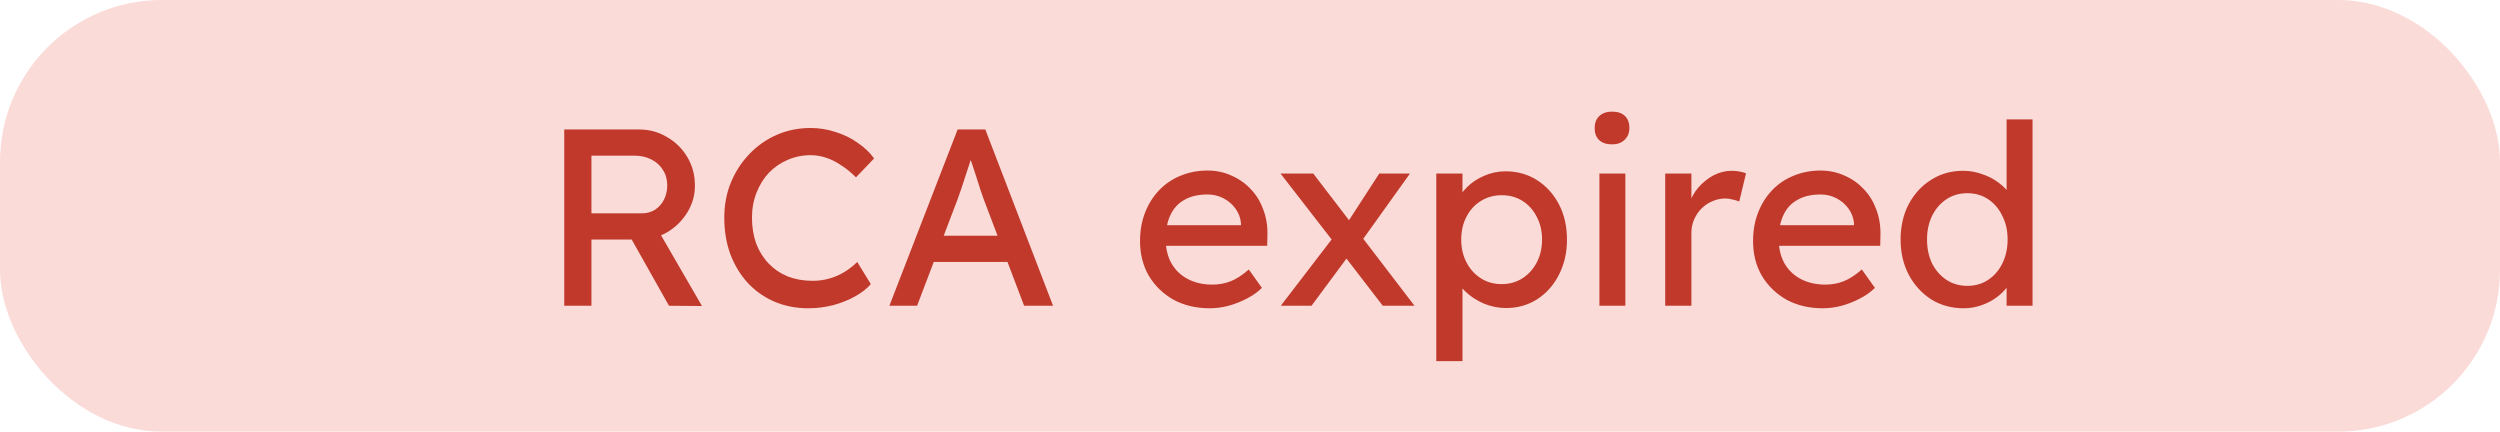 <svg width="139" height="24" viewBox="0 0 139 24" fill="none" xmlns="http://www.w3.org/2000/svg">
<rect width="139" height="24" rx="9" fill="#E74C3C" fill-opacity="0.2"/>
<path d="M31.372 17V7.2H35.544C36.104 7.2 36.617 7.34 37.084 7.62C37.56 7.891 37.938 8.264 38.218 8.74C38.498 9.207 38.638 9.734 38.638 10.322C38.638 10.854 38.498 11.349 38.218 11.806C37.938 12.263 37.565 12.632 37.098 12.912C36.631 13.183 36.113 13.318 35.544 13.318H32.884V17H31.372ZM37.196 17L34.704 12.576L36.258 12.226L39.03 17.014L37.196 17ZM32.884 11.862H35.684C35.955 11.862 36.197 11.797 36.412 11.666C36.627 11.526 36.795 11.339 36.916 11.106C37.037 10.863 37.098 10.597 37.098 10.308C37.098 9.981 37.019 9.697 36.86 9.454C36.711 9.202 36.496 9.006 36.216 8.866C35.945 8.726 35.637 8.656 35.292 8.656H32.884V11.862ZM44.946 17.14C44.264 17.14 43.639 17.019 43.07 16.776C42.5 16.533 42.006 16.188 41.586 15.74C41.166 15.283 40.839 14.746 40.606 14.13C40.382 13.514 40.27 12.837 40.27 12.1C40.27 11.4 40.391 10.751 40.634 10.154C40.886 9.547 41.231 9.015 41.67 8.558C42.108 8.101 42.617 7.746 43.196 7.494C43.774 7.242 44.4 7.116 45.072 7.116C45.548 7.116 46.01 7.191 46.458 7.34C46.915 7.48 47.326 7.681 47.69 7.942C48.063 8.194 48.366 8.483 48.6 8.81L47.592 9.86C47.321 9.589 47.046 9.365 46.766 9.188C46.495 9.001 46.215 8.861 45.926 8.768C45.646 8.675 45.361 8.628 45.072 8.628C44.614 8.628 44.185 8.717 43.784 8.894C43.392 9.062 43.046 9.3 42.748 9.608C42.458 9.916 42.23 10.285 42.062 10.714C41.894 11.134 41.81 11.596 41.81 12.1C41.81 12.632 41.889 13.117 42.048 13.556C42.216 13.985 42.449 14.354 42.748 14.662C43.046 14.97 43.401 15.208 43.812 15.376C44.232 15.535 44.694 15.614 45.198 15.614C45.506 15.614 45.809 15.572 46.108 15.488C46.406 15.404 46.686 15.283 46.948 15.124C47.209 14.965 47.447 14.779 47.662 14.564L48.418 15.796C48.203 16.048 47.909 16.277 47.536 16.482C47.172 16.687 46.761 16.851 46.304 16.972C45.856 17.084 45.403 17.14 44.946 17.14ZM49.45 17L53.244 7.2H54.784L58.55 17H56.94L54.7 11.092C54.672 11.027 54.616 10.868 54.532 10.616C54.457 10.364 54.368 10.084 54.266 9.776C54.163 9.468 54.07 9.188 53.986 8.936C53.902 8.675 53.846 8.507 53.818 8.432L54.14 8.418C54.084 8.577 54.014 8.777 53.93 9.02C53.855 9.263 53.771 9.519 53.678 9.79C53.594 10.061 53.51 10.317 53.426 10.56C53.342 10.793 53.272 10.989 53.216 11.148L50.99 17H49.45ZM51.13 14.564L51.69 13.108H56.142L56.786 14.564H51.13ZM67.264 17.14C66.508 17.14 65.836 16.981 65.248 16.664C64.669 16.337 64.212 15.894 63.876 15.334C63.55 14.774 63.386 14.13 63.386 13.402C63.386 12.823 63.48 12.296 63.666 11.82C63.853 11.344 64.109 10.933 64.436 10.588C64.772 10.233 65.169 9.963 65.626 9.776C66.093 9.58 66.597 9.482 67.138 9.482C67.614 9.482 68.058 9.575 68.468 9.762C68.879 9.939 69.234 10.187 69.532 10.504C69.84 10.821 70.073 11.199 70.232 11.638C70.4 12.067 70.48 12.539 70.47 13.052L70.456 13.668H64.45L64.128 12.52H69.21L69 12.758V12.422C68.972 12.114 68.87 11.839 68.692 11.596C68.515 11.353 68.291 11.162 68.02 11.022C67.749 10.882 67.456 10.812 67.138 10.812C66.634 10.812 66.21 10.91 65.864 11.106C65.519 11.293 65.257 11.573 65.08 11.946C64.903 12.31 64.814 12.763 64.814 13.304C64.814 13.817 64.921 14.265 65.136 14.648C65.351 15.021 65.654 15.311 66.046 15.516C66.438 15.721 66.891 15.824 67.404 15.824C67.768 15.824 68.104 15.763 68.412 15.642C68.73 15.521 69.07 15.301 69.434 14.984L70.162 16.006C69.938 16.23 69.663 16.426 69.336 16.594C69.019 16.762 68.678 16.897 68.314 17C67.96 17.093 67.609 17.14 67.264 17.14ZM76.882 17L74.502 13.906L74.292 13.64L71.198 9.65H73.018L75.356 12.702L75.594 13.01L78.646 17H76.882ZM71.212 17L74.11 13.22L74.964 14.242L72.92 17H71.212ZM75.678 13.444L74.88 12.436L76.686 9.65H78.394L75.678 13.444ZM79.858 20.08V9.65H81.314V11.33L81.09 11.204C81.146 10.924 81.304 10.658 81.566 10.406C81.827 10.145 82.144 9.935 82.518 9.776C82.9 9.608 83.292 9.524 83.694 9.524C84.356 9.524 84.944 9.687 85.458 10.014C85.971 10.341 86.377 10.789 86.676 11.358C86.974 11.927 87.124 12.581 87.124 13.318C87.124 14.046 86.974 14.699 86.676 15.278C86.386 15.847 85.985 16.3 85.472 16.636C84.958 16.963 84.38 17.126 83.736 17.126C83.306 17.126 82.891 17.042 82.49 16.874C82.088 16.697 81.748 16.473 81.468 16.202C81.188 15.931 81.015 15.651 80.95 15.362L81.314 15.166V20.08H79.858ZM83.498 15.796C83.927 15.796 84.31 15.689 84.646 15.474C84.982 15.259 85.248 14.965 85.444 14.592C85.64 14.219 85.738 13.794 85.738 13.318C85.738 12.842 85.64 12.422 85.444 12.058C85.257 11.685 84.996 11.391 84.66 11.176C84.324 10.961 83.936 10.854 83.498 10.854C83.059 10.854 82.672 10.961 82.336 11.176C82 11.381 81.734 11.671 81.538 12.044C81.342 12.417 81.244 12.842 81.244 13.318C81.244 13.794 81.342 14.219 81.538 14.592C81.734 14.965 82 15.259 82.336 15.474C82.672 15.689 83.059 15.796 83.498 15.796ZM88.928 17V9.65H90.37V17H88.928ZM89.628 8.026C89.32 8.026 89.082 7.947 88.914 7.788C88.746 7.629 88.662 7.405 88.662 7.116C88.662 6.845 88.746 6.626 88.914 6.458C89.091 6.29 89.329 6.206 89.628 6.206C89.936 6.206 90.174 6.285 90.342 6.444C90.51 6.603 90.594 6.827 90.594 7.116C90.594 7.387 90.505 7.606 90.328 7.774C90.16 7.942 89.926 8.026 89.628 8.026ZM92.586 17V9.65H94.042V11.96L93.902 11.4C94.005 11.045 94.177 10.723 94.42 10.434C94.672 10.145 94.957 9.916 95.274 9.748C95.601 9.58 95.937 9.496 96.282 9.496C96.441 9.496 96.59 9.51 96.73 9.538C96.879 9.566 96.996 9.599 97.08 9.636L96.702 11.204C96.59 11.157 96.464 11.12 96.324 11.092C96.194 11.055 96.063 11.036 95.932 11.036C95.68 11.036 95.438 11.087 95.204 11.19C94.98 11.283 94.779 11.419 94.602 11.596C94.434 11.764 94.299 11.965 94.196 12.198C94.094 12.422 94.042 12.669 94.042 12.94V17H92.586ZM101.348 17.14C100.592 17.14 99.92 16.981 99.332 16.664C98.754 16.337 98.296 15.894 97.96 15.334C97.633 14.774 97.47 14.13 97.47 13.402C97.47 12.823 97.564 12.296 97.75 11.82C97.937 11.344 98.194 10.933 98.52 10.588C98.856 10.233 99.253 9.963 99.71 9.776C100.177 9.58 100.681 9.482 101.222 9.482C101.698 9.482 102.141 9.575 102.552 9.762C102.963 9.939 103.317 10.187 103.616 10.504C103.924 10.821 104.157 11.199 104.316 11.638C104.484 12.067 104.563 12.539 104.554 13.052L104.54 13.668H98.534L98.212 12.52H103.294L103.084 12.758V12.422C103.056 12.114 102.953 11.839 102.776 11.596C102.599 11.353 102.375 11.162 102.104 11.022C101.833 10.882 101.539 10.812 101.222 10.812C100.718 10.812 100.293 10.91 99.948 11.106C99.603 11.293 99.341 11.573 99.164 11.946C98.987 12.31 98.898 12.763 98.898 13.304C98.898 13.817 99.005 14.265 99.22 14.648C99.435 15.021 99.738 15.311 100.13 15.516C100.522 15.721 100.975 15.824 101.488 15.824C101.852 15.824 102.188 15.763 102.496 15.642C102.813 15.521 103.154 15.301 103.518 14.984L104.246 16.006C104.022 16.23 103.747 16.426 103.42 16.594C103.103 16.762 102.762 16.897 102.398 17C102.043 17.093 101.693 17.14 101.348 17.14ZM109.187 17.14C108.515 17.14 107.913 16.977 107.381 16.65C106.859 16.314 106.443 15.861 106.135 15.292C105.827 14.713 105.673 14.055 105.673 13.318C105.673 12.581 105.823 11.927 106.121 11.358C106.429 10.779 106.845 10.327 107.367 10C107.89 9.664 108.483 9.496 109.145 9.496C109.509 9.496 109.859 9.557 110.195 9.678C110.541 9.79 110.849 9.949 111.119 10.154C111.39 10.35 111.6 10.569 111.749 10.812C111.908 11.045 111.987 11.283 111.987 11.526L111.567 11.554V6.64H113.009V17H111.567V15.25H111.847C111.847 15.474 111.773 15.698 111.623 15.922C111.474 16.137 111.273 16.337 111.021 16.524C110.779 16.711 110.494 16.86 110.167 16.972C109.85 17.084 109.523 17.14 109.187 17.14ZM109.383 15.894C109.822 15.894 110.209 15.782 110.545 15.558C110.881 15.334 111.143 15.031 111.329 14.648C111.525 14.256 111.623 13.813 111.623 13.318C111.623 12.823 111.525 12.385 111.329 12.002C111.143 11.61 110.881 11.302 110.545 11.078C110.209 10.854 109.822 10.742 109.383 10.742C108.945 10.742 108.557 10.854 108.221 11.078C107.885 11.302 107.619 11.61 107.423 12.002C107.237 12.385 107.143 12.823 107.143 13.318C107.143 13.813 107.237 14.256 107.423 14.648C107.619 15.031 107.885 15.334 108.221 15.558C108.557 15.782 108.945 15.894 109.383 15.894Z" fill="#C0392B"/>
</svg>
